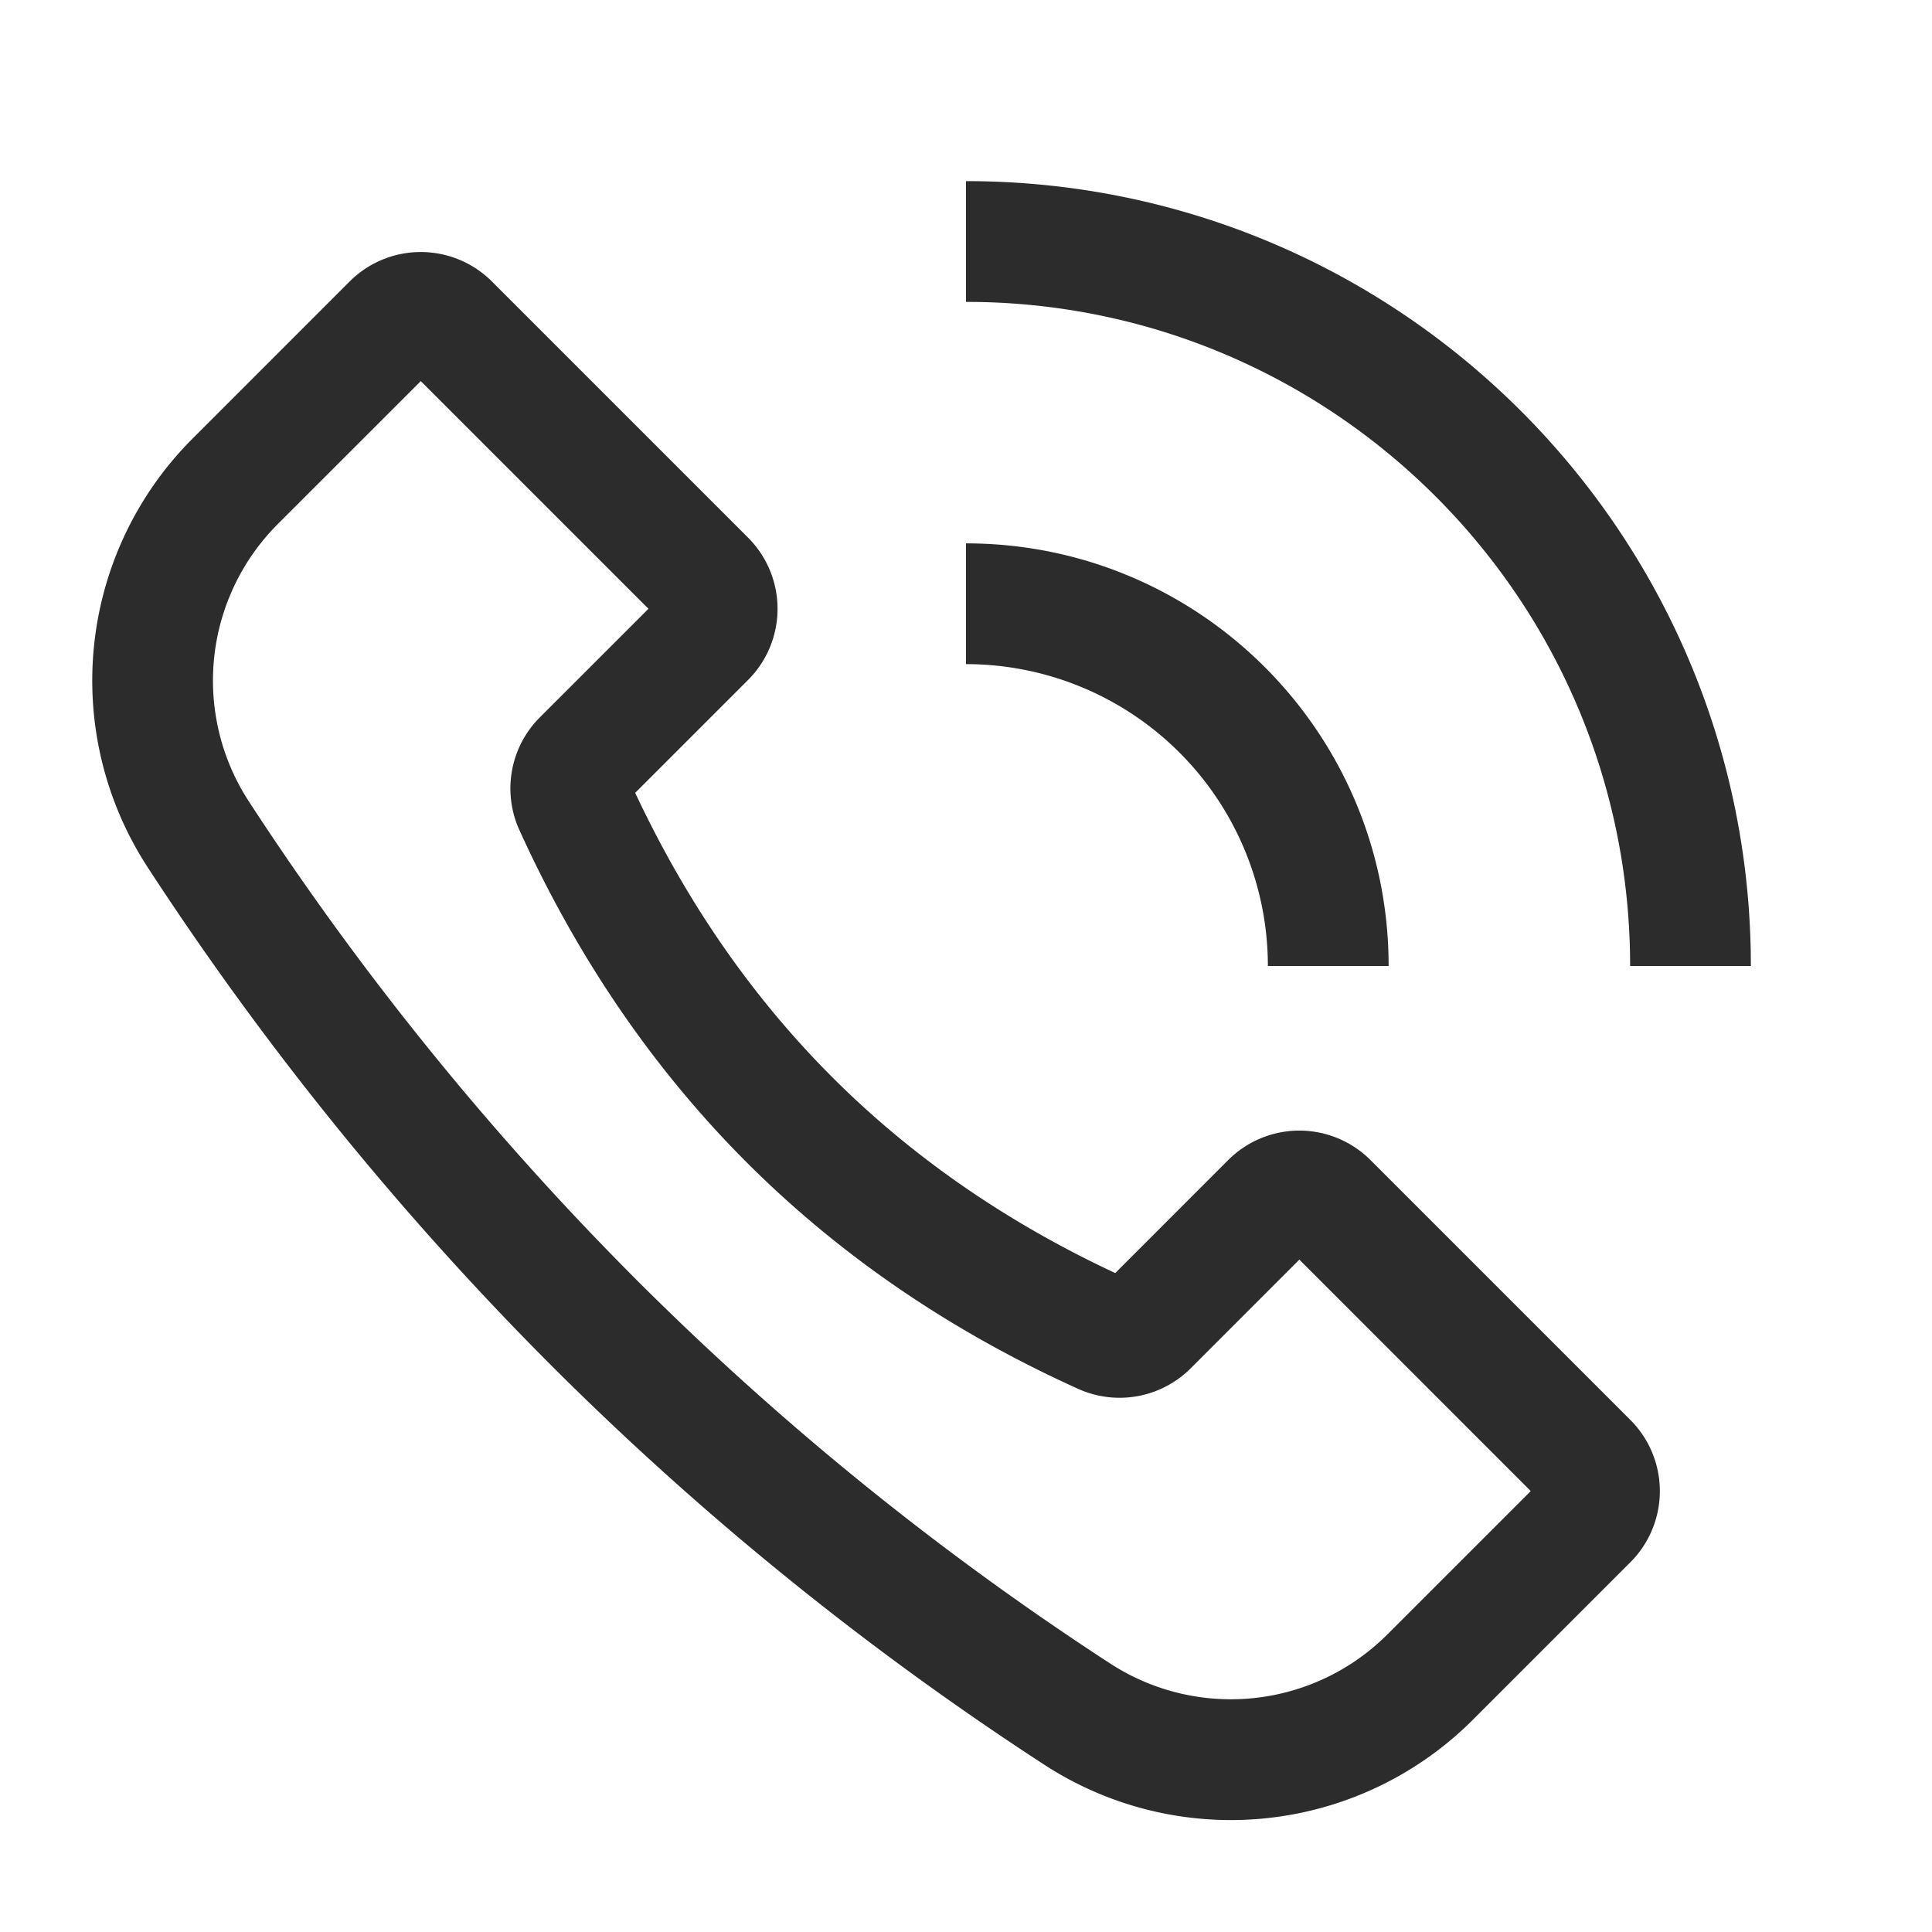 <?xml version="1.0" standalone="no"?><!DOCTYPE svg PUBLIC "-//W3C//DTD SVG 1.1//EN" "http://www.w3.org/Graphics/SVG/1.1/DTD/svg11.dtd"><svg class="icon" width="150px" height="150.00px" viewBox="0 0 1024 1024" version="1.1" xmlns="http://www.w3.org/2000/svg"><path fill="#2c2c2c" d="M260.736 149.205l135.765 135.765a53.333 53.333 0 0 1 0 75.413l-59.84 59.84c27.328 58.219 62.123 108.373 104.405 150.656 42.24 42.24 92.203 76.864 150.037 103.872l59.861-59.883a53.333 53.333 0 0 1 75.435 0l137.728 137.728a53.333 53.333 0 0 1 0 75.435L780.587 911.573a181.333 181.333 0 0 1-227.221 23.68 1616.683 1616.683 0 0 1-261.333-211.691A1641.813 1641.813 0 0 1 78.443 459.947 181.333 181.333 0 0 1 101.995 232.533l83.307-83.328a53.333 53.333 0 0 1 75.435 0z m-37.717 52.8L147.243 277.76a117.333 117.333 0 0 0-15.253 147.157 1577.835 1577.835 0 0 0 205.312 253.376 1552.683 1552.683 0 0 0 251.008 203.328 117.333 117.333 0 0 0 147.029-15.339l75.989-75.989-122.645-122.667-57.579 57.6a53.333 53.333 0 0 1-59.691 10.88c-67.584-30.549-126.187-70.571-175.616-119.979-49.408-49.429-89.6-108.181-120.491-176.128a53.333 53.333 0 0 1 10.837-59.797l57.557-57.536-120.683-120.683zM512 160v-64c227.307 0 412.032 182.315 415.936 408.683L928 512h-64c0-192.107-153.92-348.288-345.173-351.936L512 160v-64 64z m0 128c123.712 0 224 100.288 224 224h-64a160 160 0 0 0-160-160v-64z" /></svg>